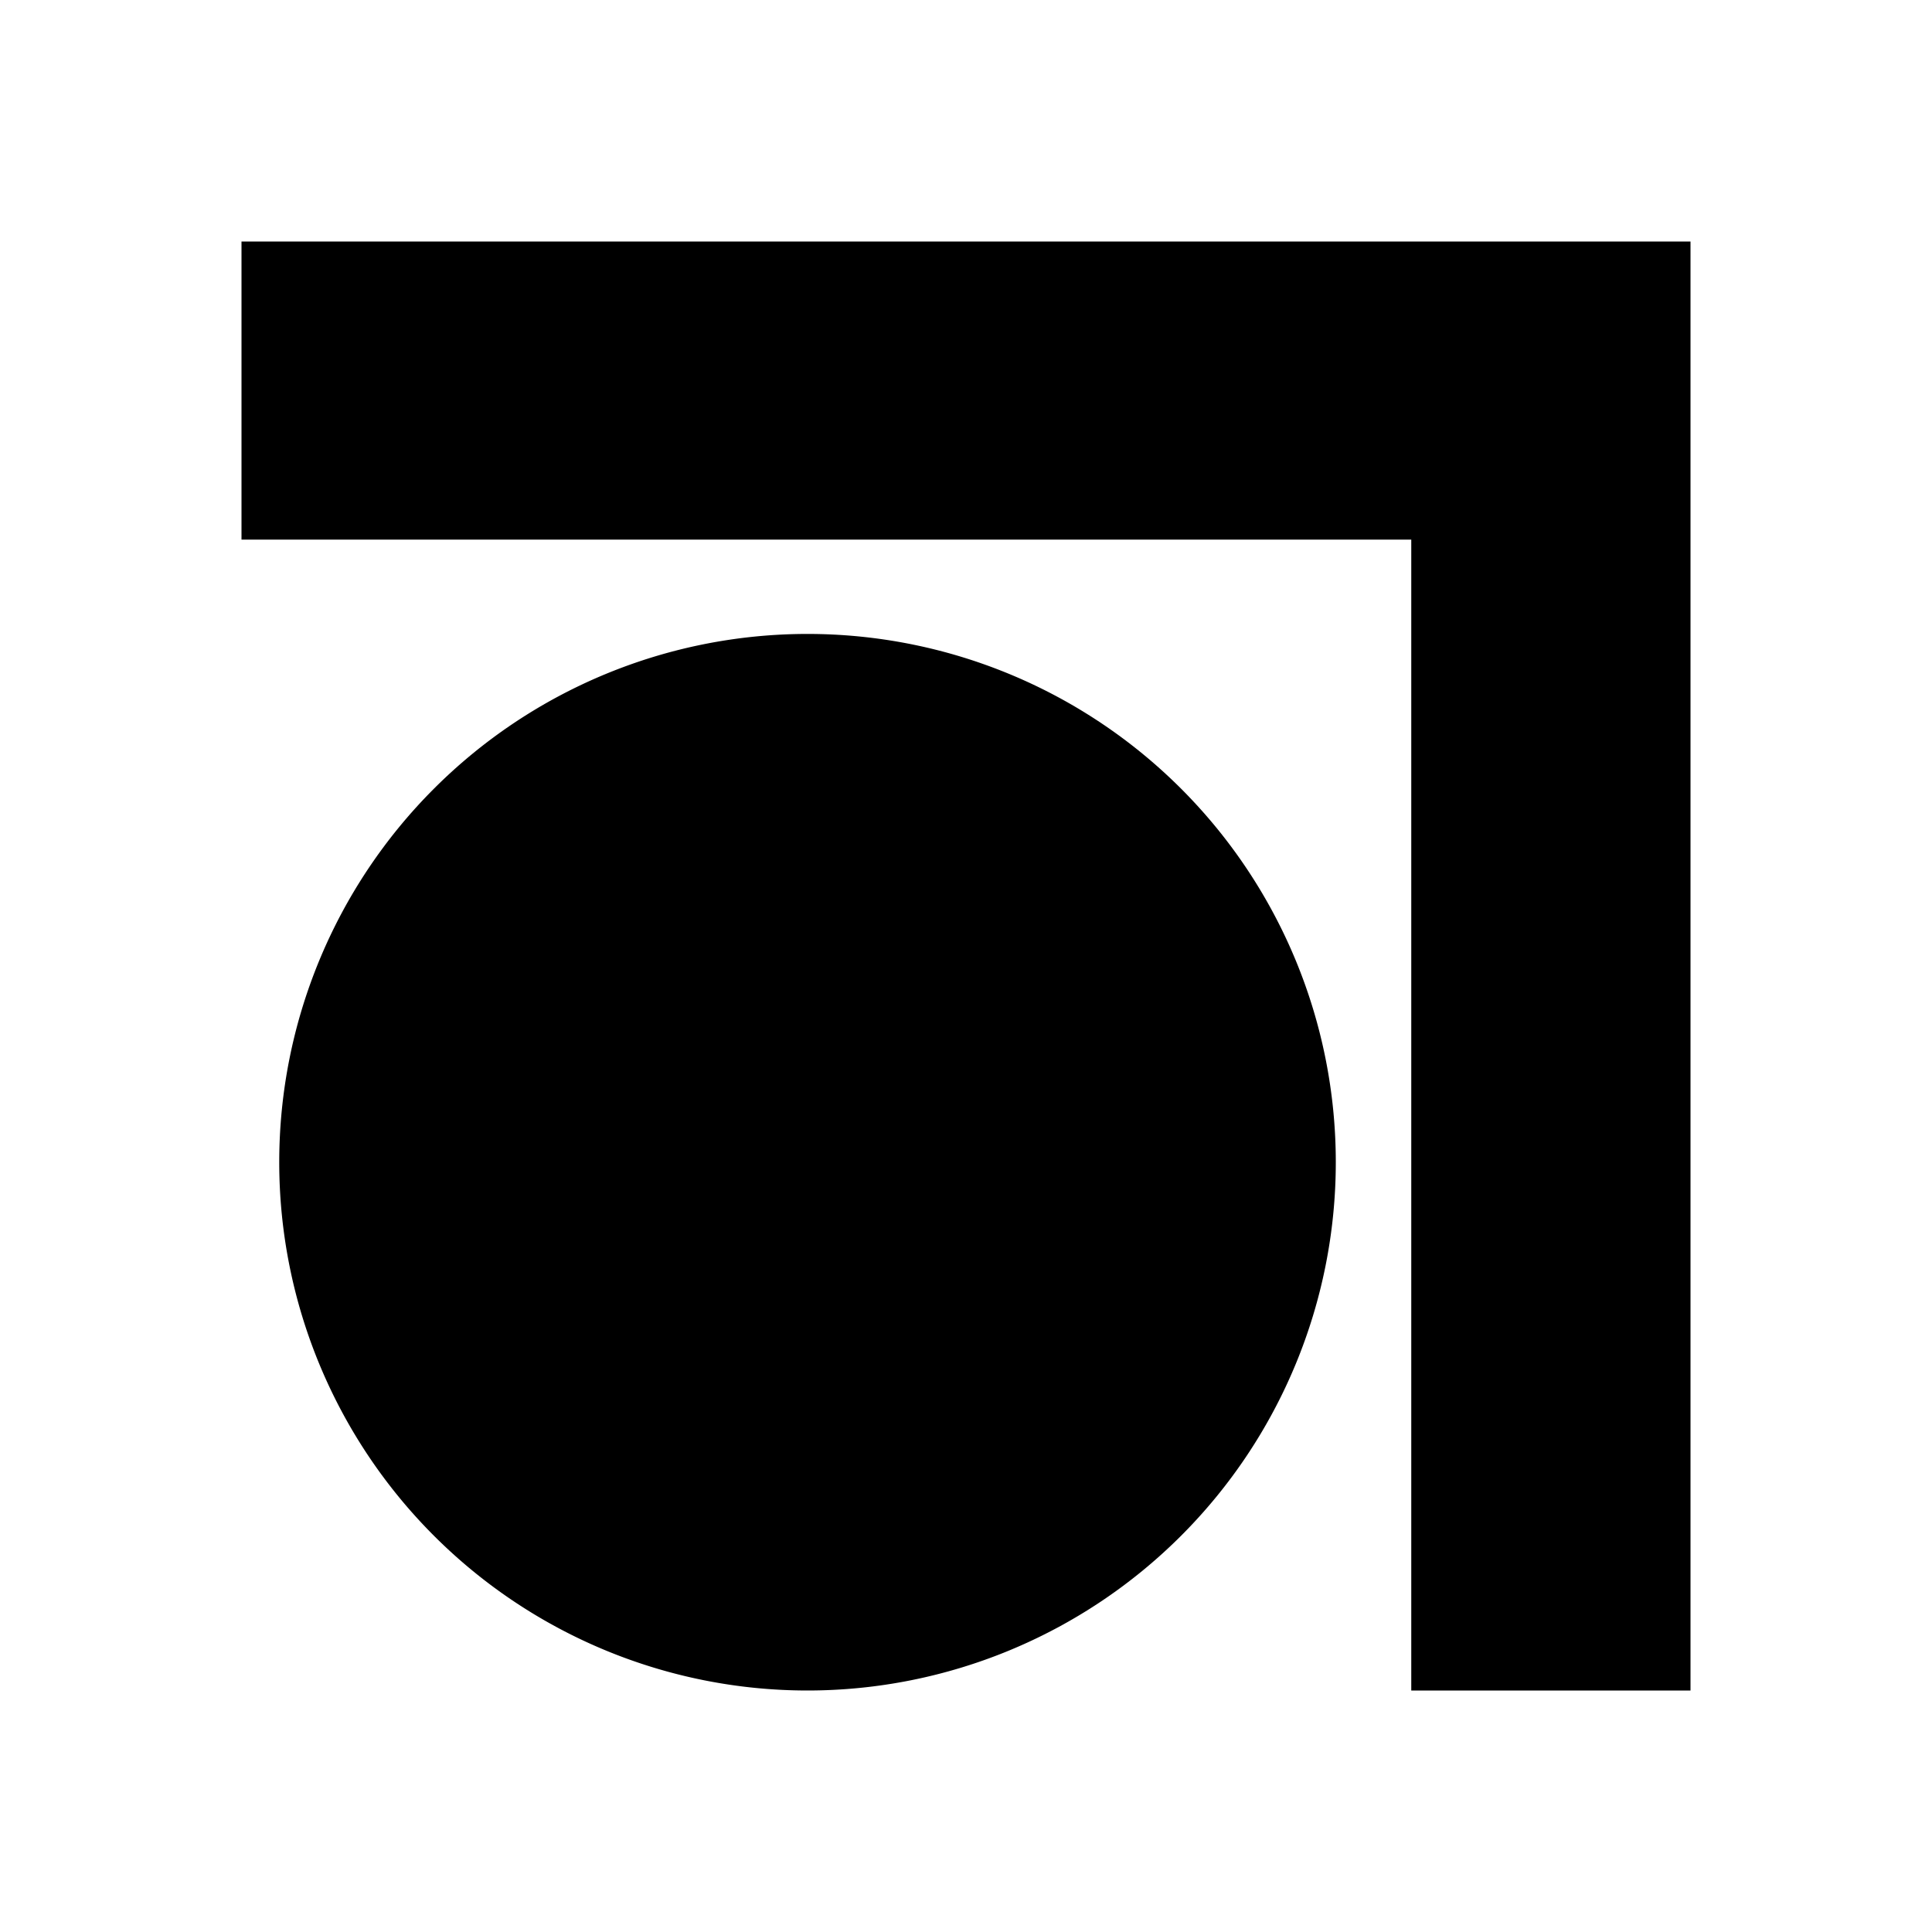 
<svg width="1024" height="1024" viewBox="0 0 1024 1024"
     xmlns="http://www.w3.org/2000/svg">

  <path fill="black" fill-rule="evenodd" d="
    M128 128 H896 V896 H128 Z
    M128 286 H748 V896 H128 Z
    M428 616 m-280,0 a280,280 0 1,0 560,0 a280,280 0 1,0 -560,0
  "/>
</svg>
